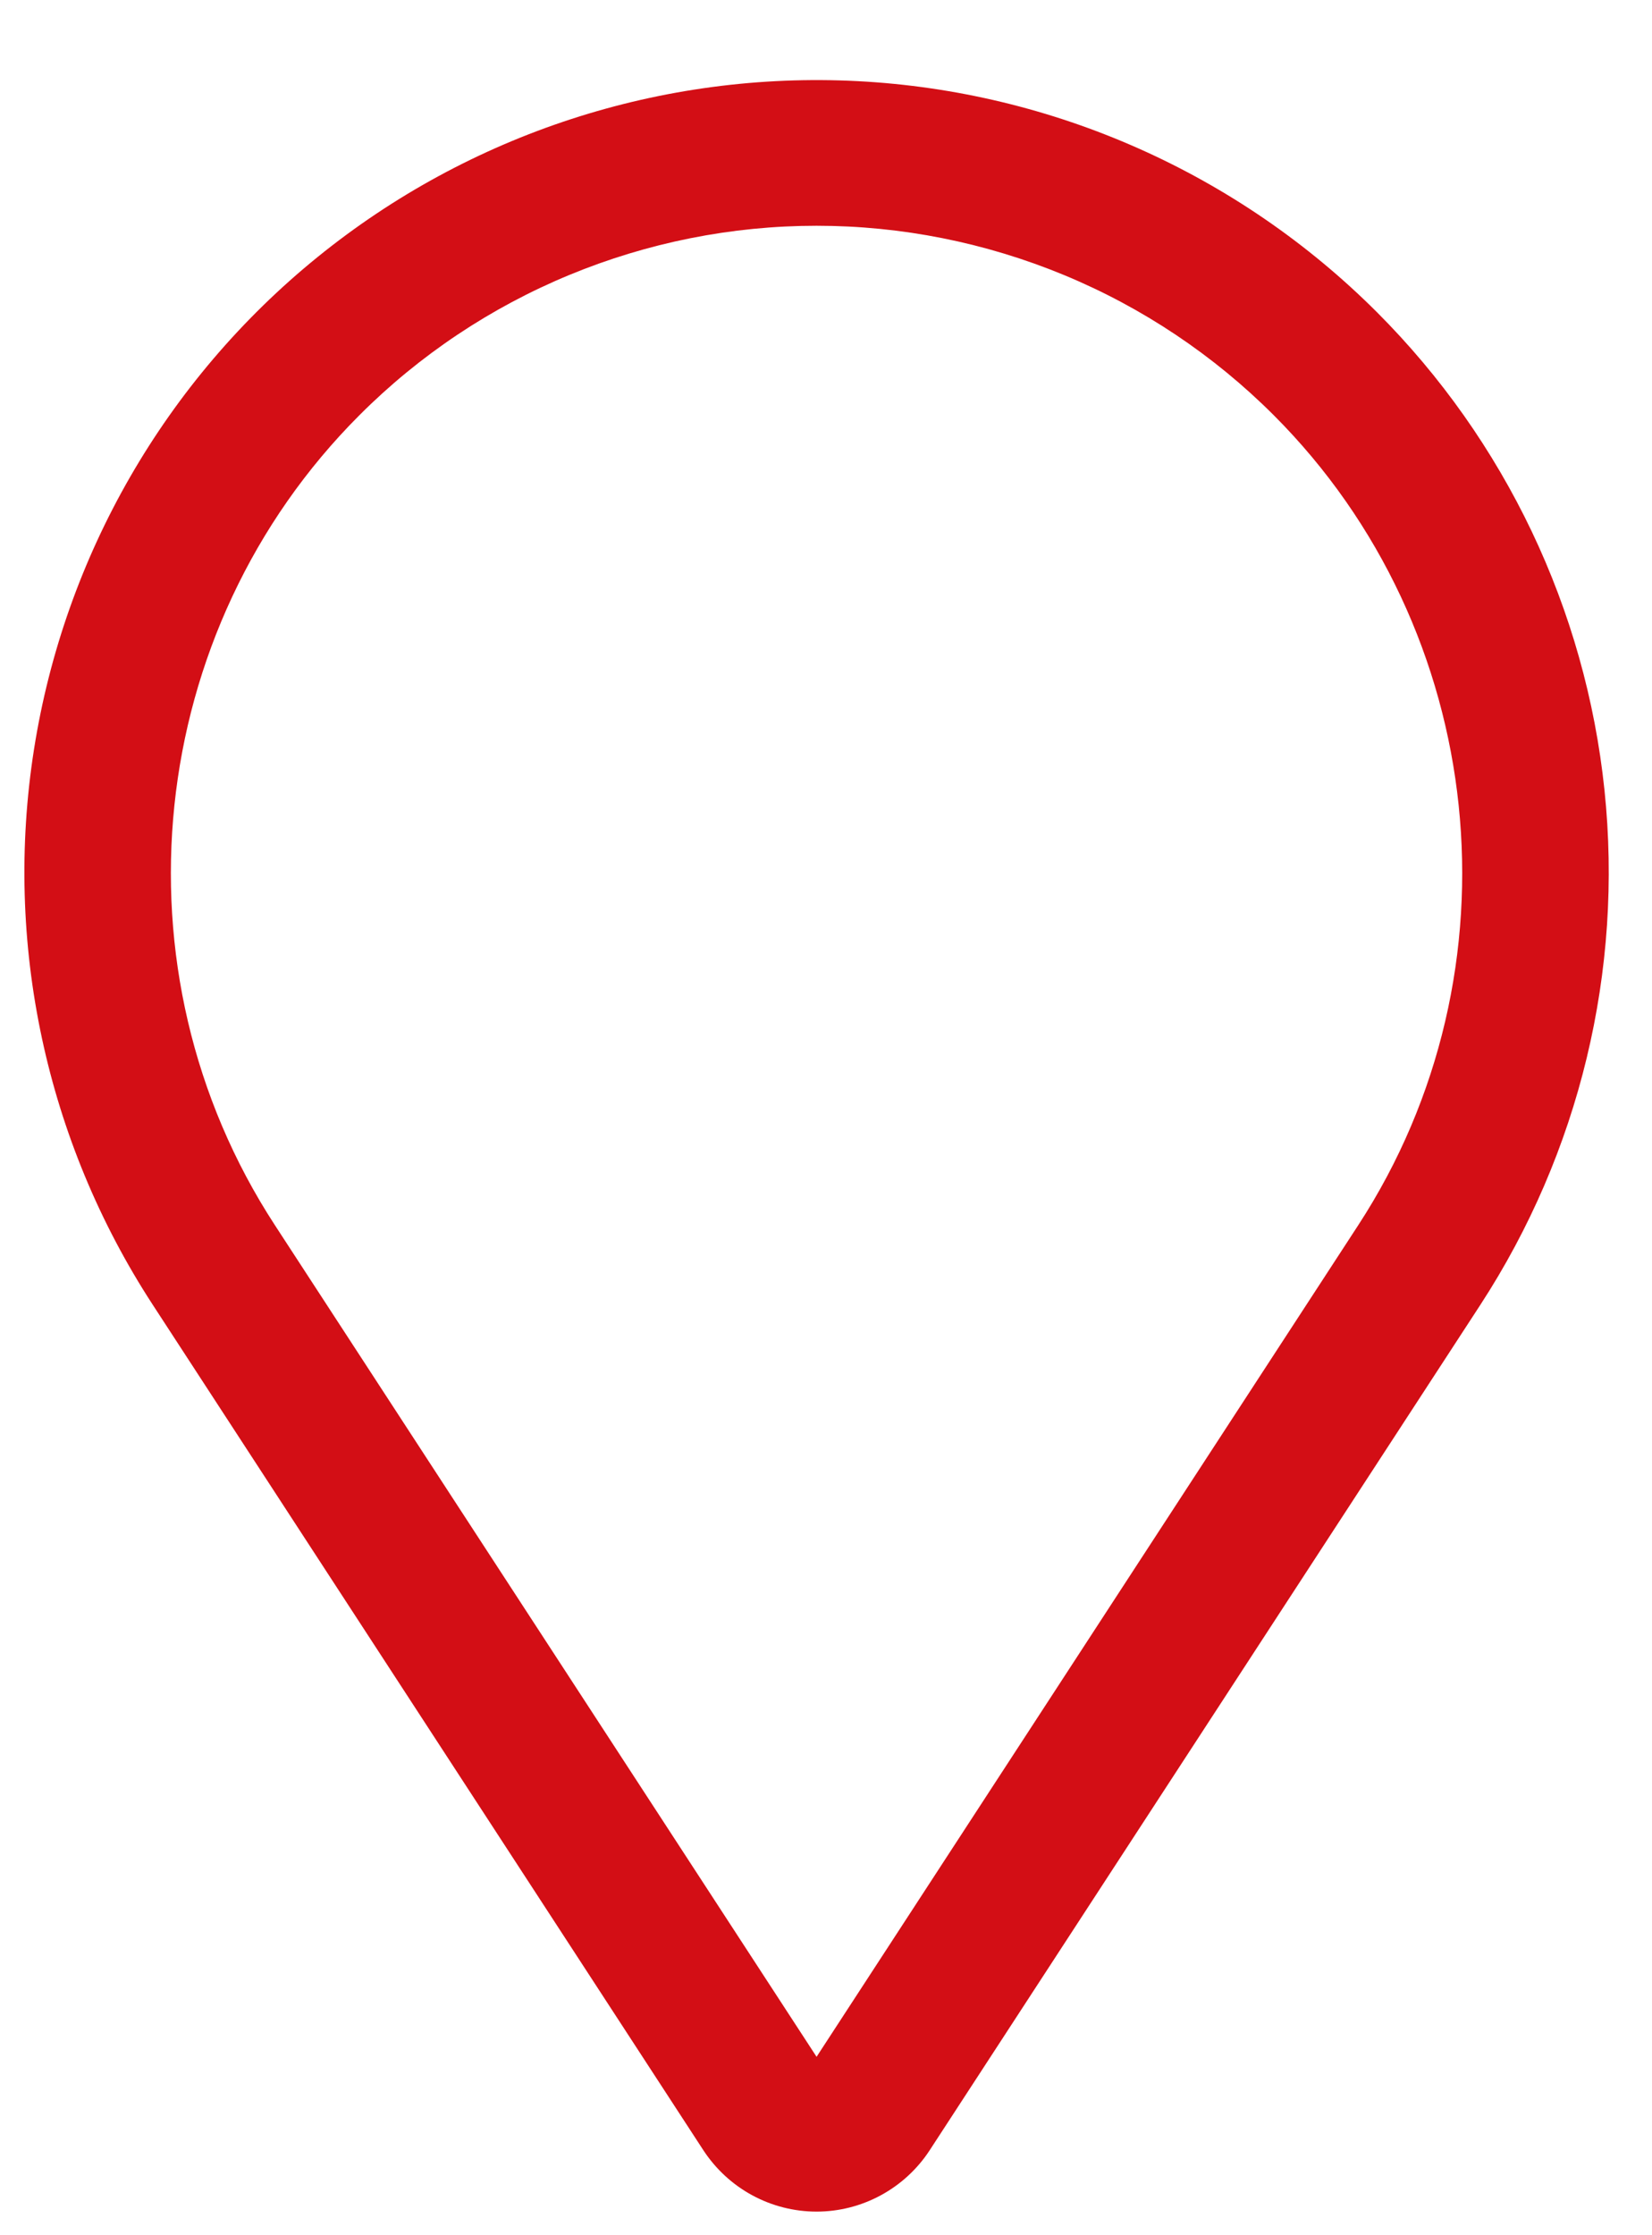 <svg width="17" height="23" viewBox="0 0 17 23" fill="none" xmlns="http://www.w3.org/2000/svg">
<path d="M14.168 3.211C12.742 1.786 10.839 0.94 8.827 0.835C6.814 0.731 4.834 1.375 3.268 2.645C1.703 3.914 0.663 5.719 0.35 7.71C0.037 9.701 0.472 11.737 1.572 13.426L7.239 22.127C7.366 22.32 7.538 22.479 7.741 22.589C7.944 22.699 8.172 22.757 8.403 22.757C8.634 22.757 8.861 22.699 9.064 22.589C9.267 22.479 9.44 22.32 9.566 22.127L15.234 13.426C16.254 11.859 16.705 9.989 16.511 8.13C16.317 6.27 15.49 4.533 14.168 3.211ZM13.977 12.607L8.403 21.164L2.829 12.607C1.122 9.988 1.488 6.483 3.699 4.272C4.316 3.654 5.05 3.164 5.857 2.83C6.664 2.496 7.529 2.323 8.403 2.323C9.276 2.323 10.142 2.496 10.949 2.83C11.756 3.164 12.489 3.654 13.107 4.272C15.317 6.483 15.683 9.988 13.977 12.607Z" fill="#D30E15"/>
</svg>
